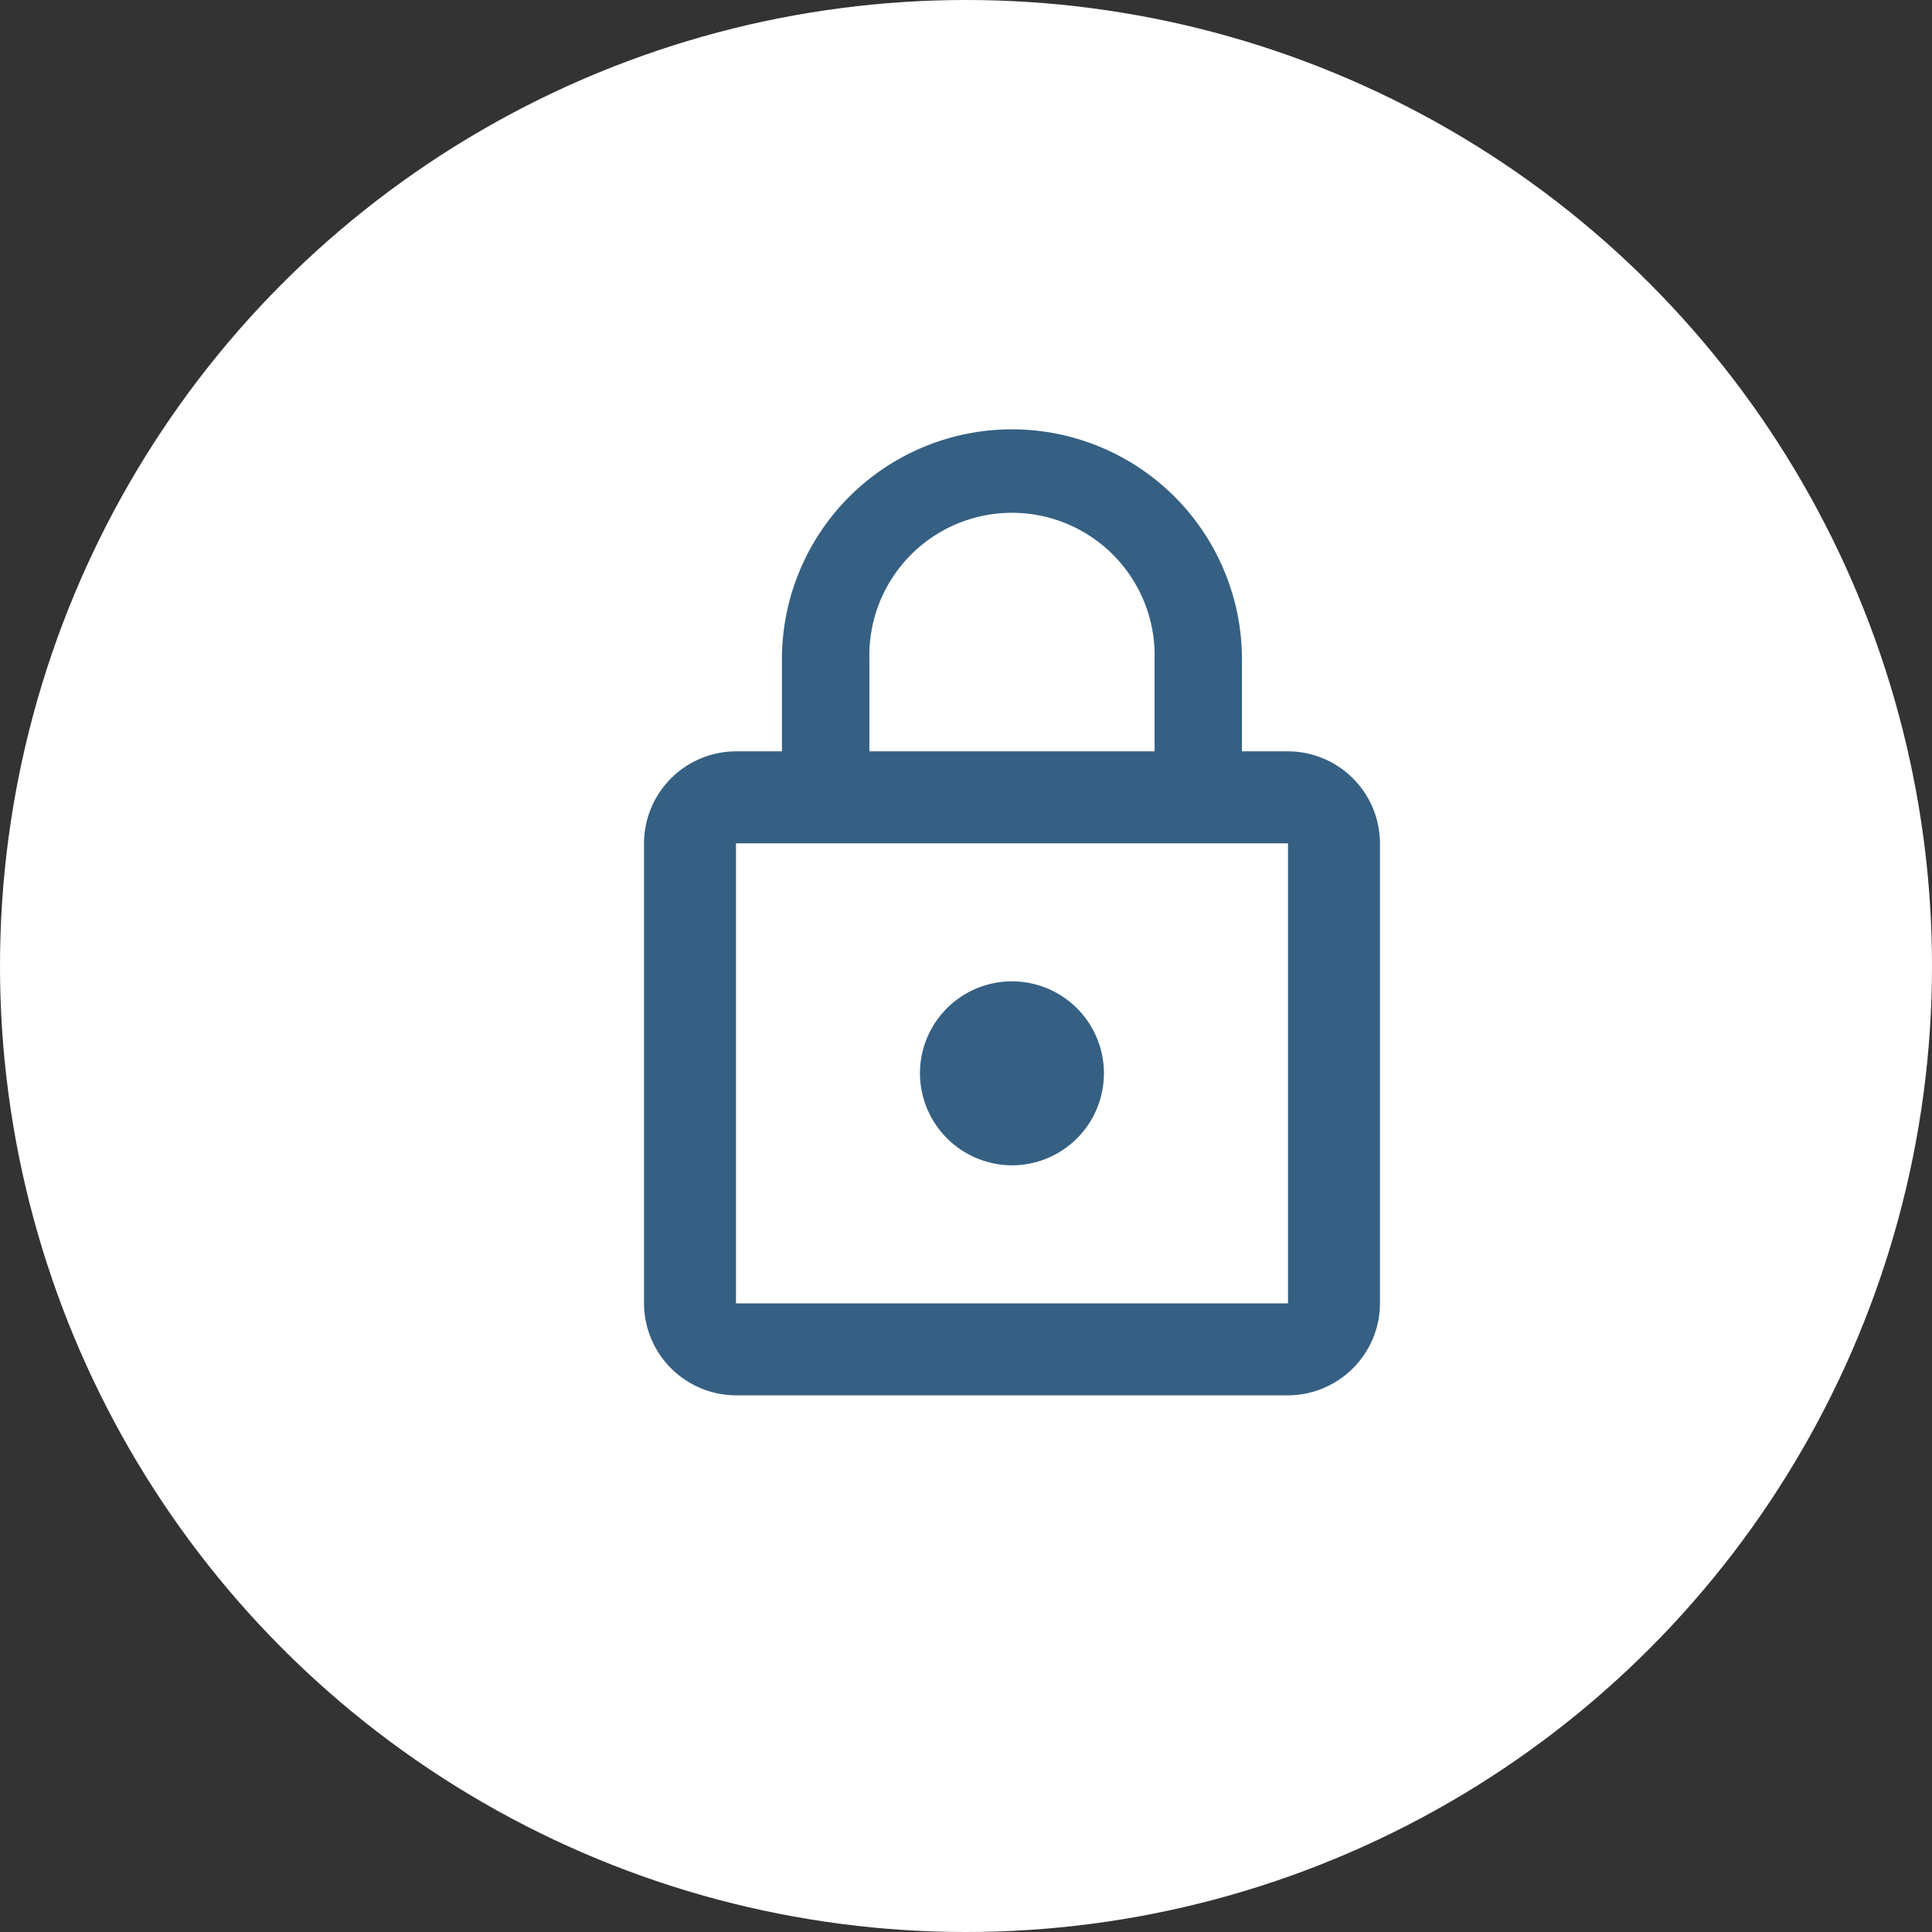 <svg xmlns="http://www.w3.org/2000/svg" width="18" height="18" viewBox="0 0 18 18">
  <rect x="0" y="0" width="18" height="18" fill="#333333" stroke="none"/>
  <g id="Group_2853" data-name="Group 2853" transform="translate(-30 -149)">
    <circle id="Ellipse_1152" data-name="Ellipse 1152" cx="9" cy="9" r="9" transform="translate(30 149)" fill="#fff"/>
    <path id="Icon_material-lock-outline" data-name="Icon material-lock-outline" d="M9.429,8.357A.857.857,0,1,0,8.571,7.5.86.86,0,0,0,9.429,8.357ZM12,4.5h-.429V3.643a2.143,2.143,0,1,0-4.286,0V4.5H6.857A.86.86,0,0,0,6,5.357V9.643a.86.86,0,0,0,.857.857H12a.86.86,0,0,0,.857-.857V5.357A.86.86,0,0,0,12,4.5ZM8.1,3.643a1.329,1.329,0,1,1,2.657,0V4.5H8.1Zm3.9,6H6.857V5.357H12Z" transform="translate(30 151.5)" fill="#356083"/>
  </g>
</svg>
